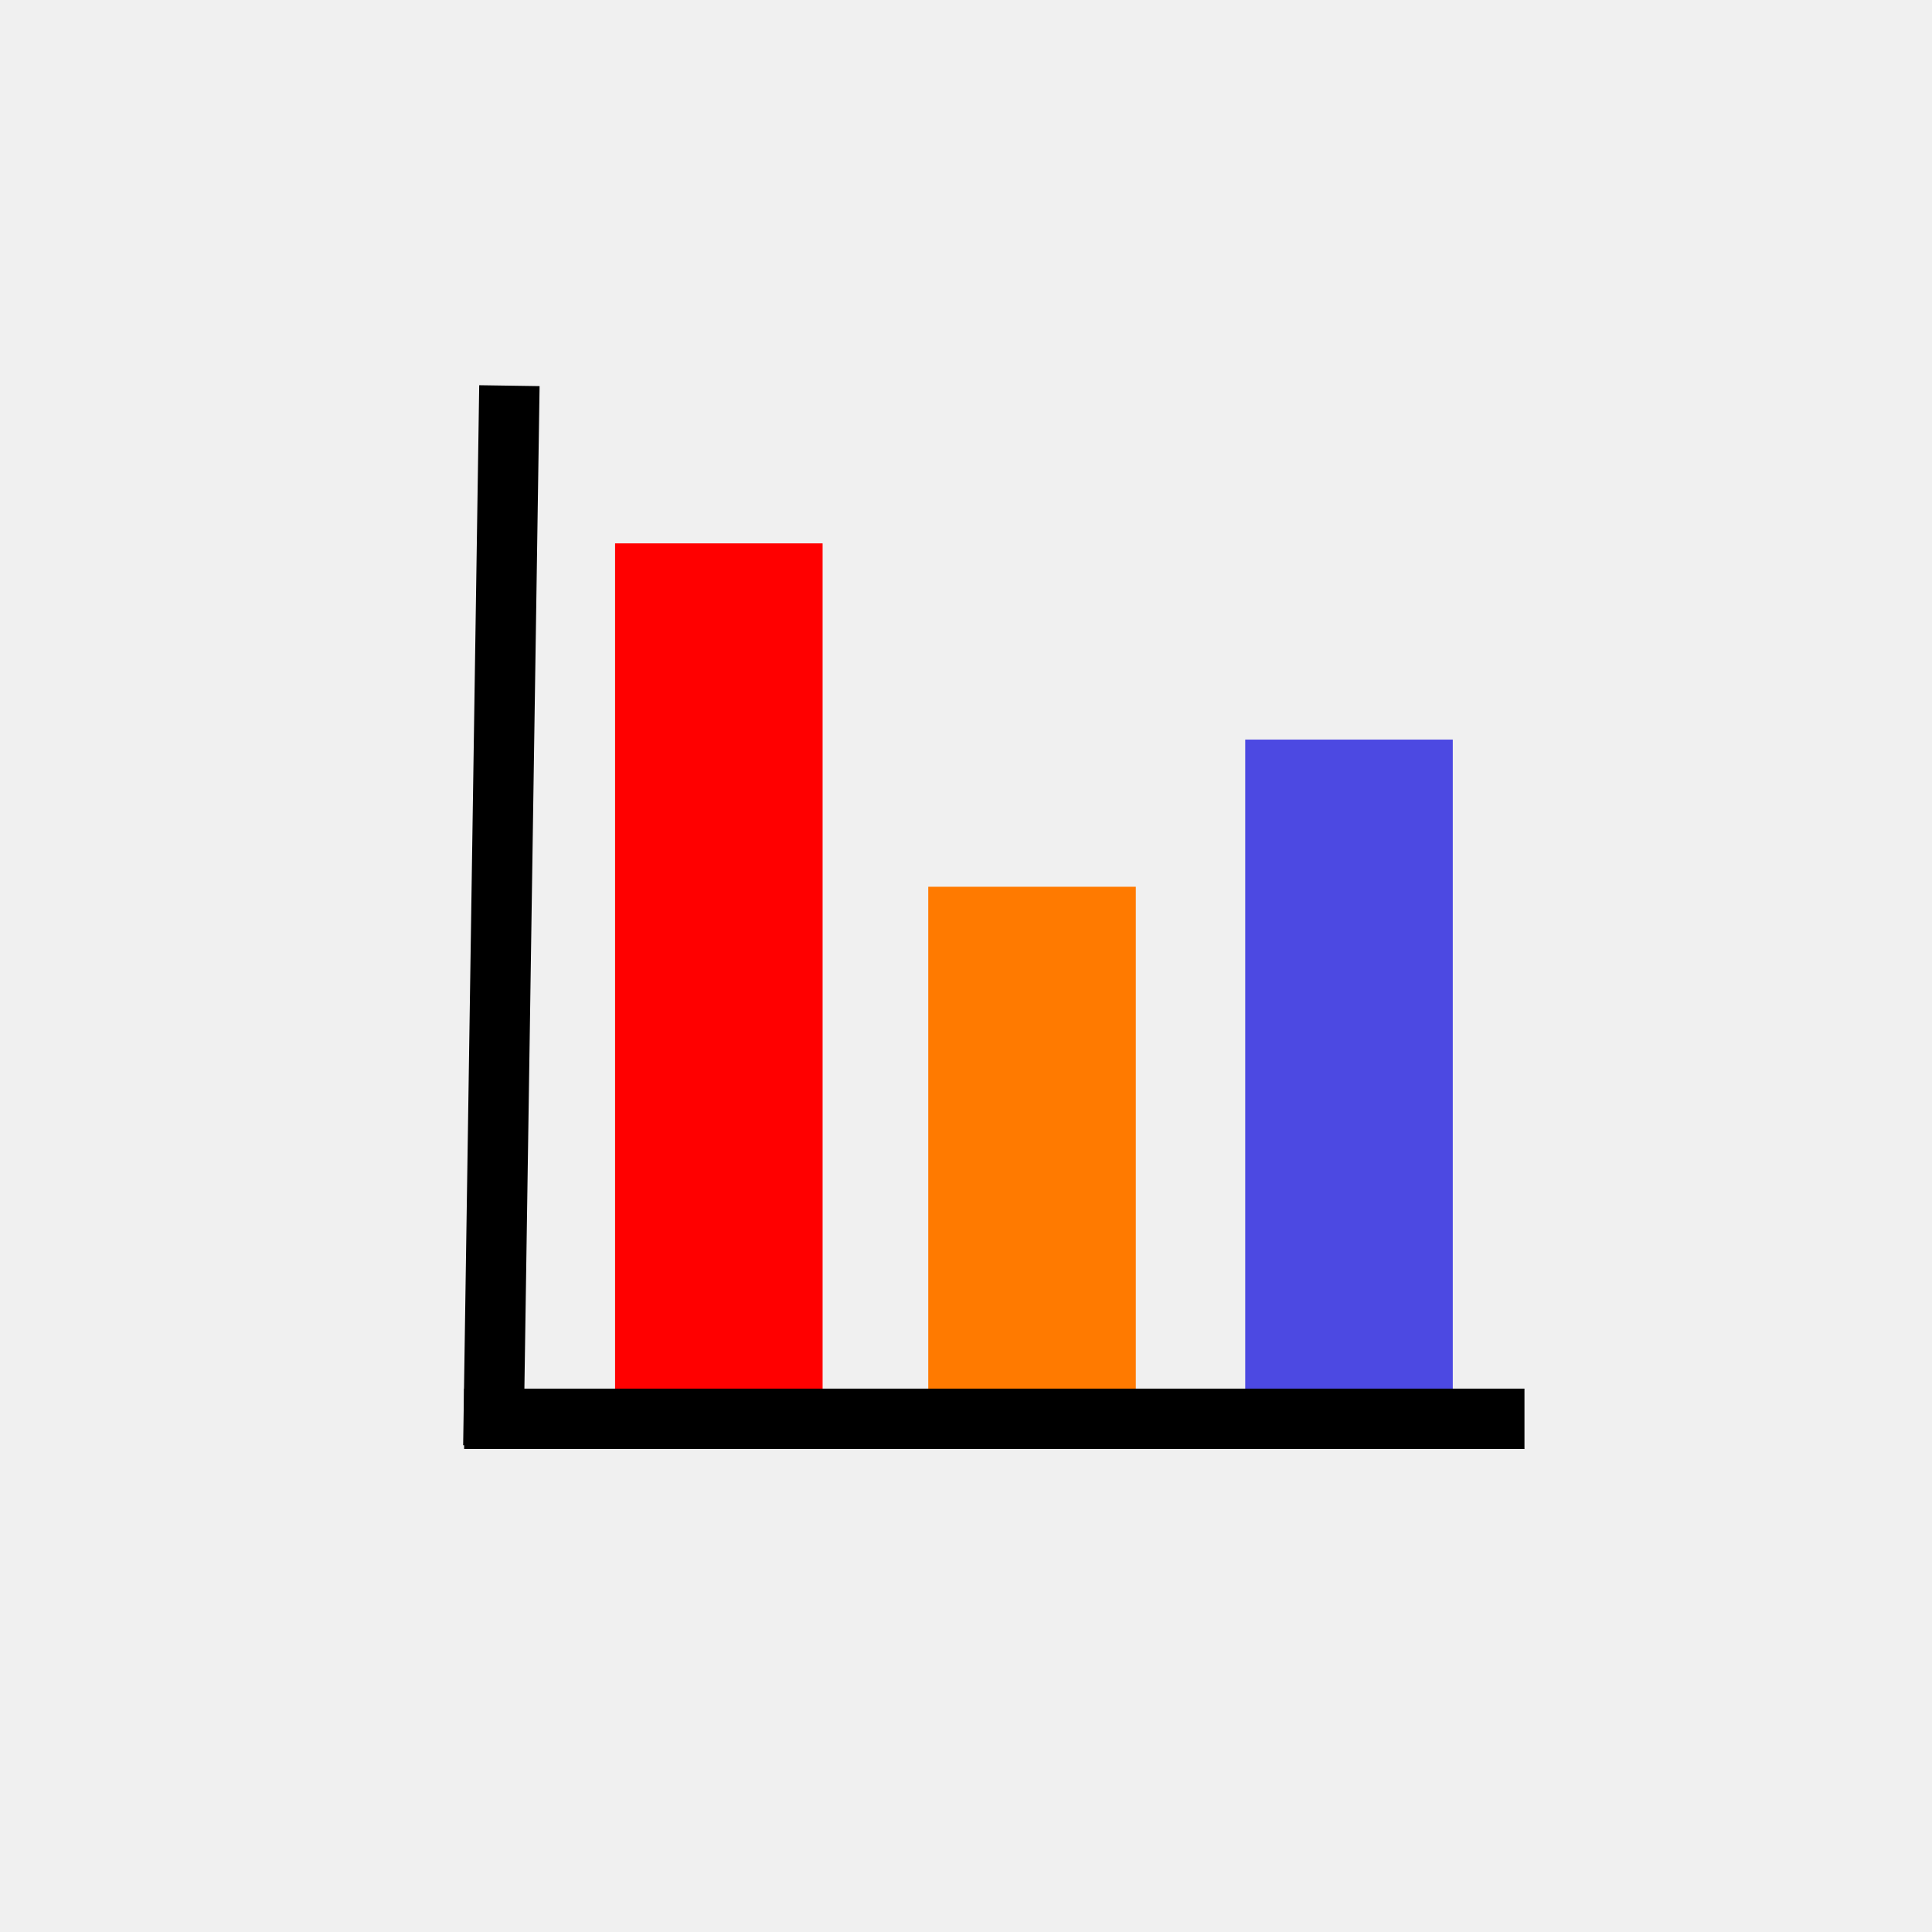 <svg width="512" height="512" viewBox="0 0 512 512" fill="none" xmlns="http://www.w3.org/2000/svg">
<rect width="512" height="512" fill="#F0F0F0"/>
<rect x="76" y="76" width="360" height="360" fill="#F0F0F0"/>
<rect x="163" y="144" width="55" height="226" fill="#FF0000"/>
<rect x="246" y="235" width="55" height="135" fill="#FF7A00"/>
<rect x="330" y="196" width="55" height="174" fill="#4C49E2"/>
<line x1="123" y1="376" x2="404" y2="376" stroke="black" stroke-width="16"/>
<line x1="134.995" y1="102.207" x2="130.739" y2="383.138" stroke="black" stroke-width="16"/>
</svg>
